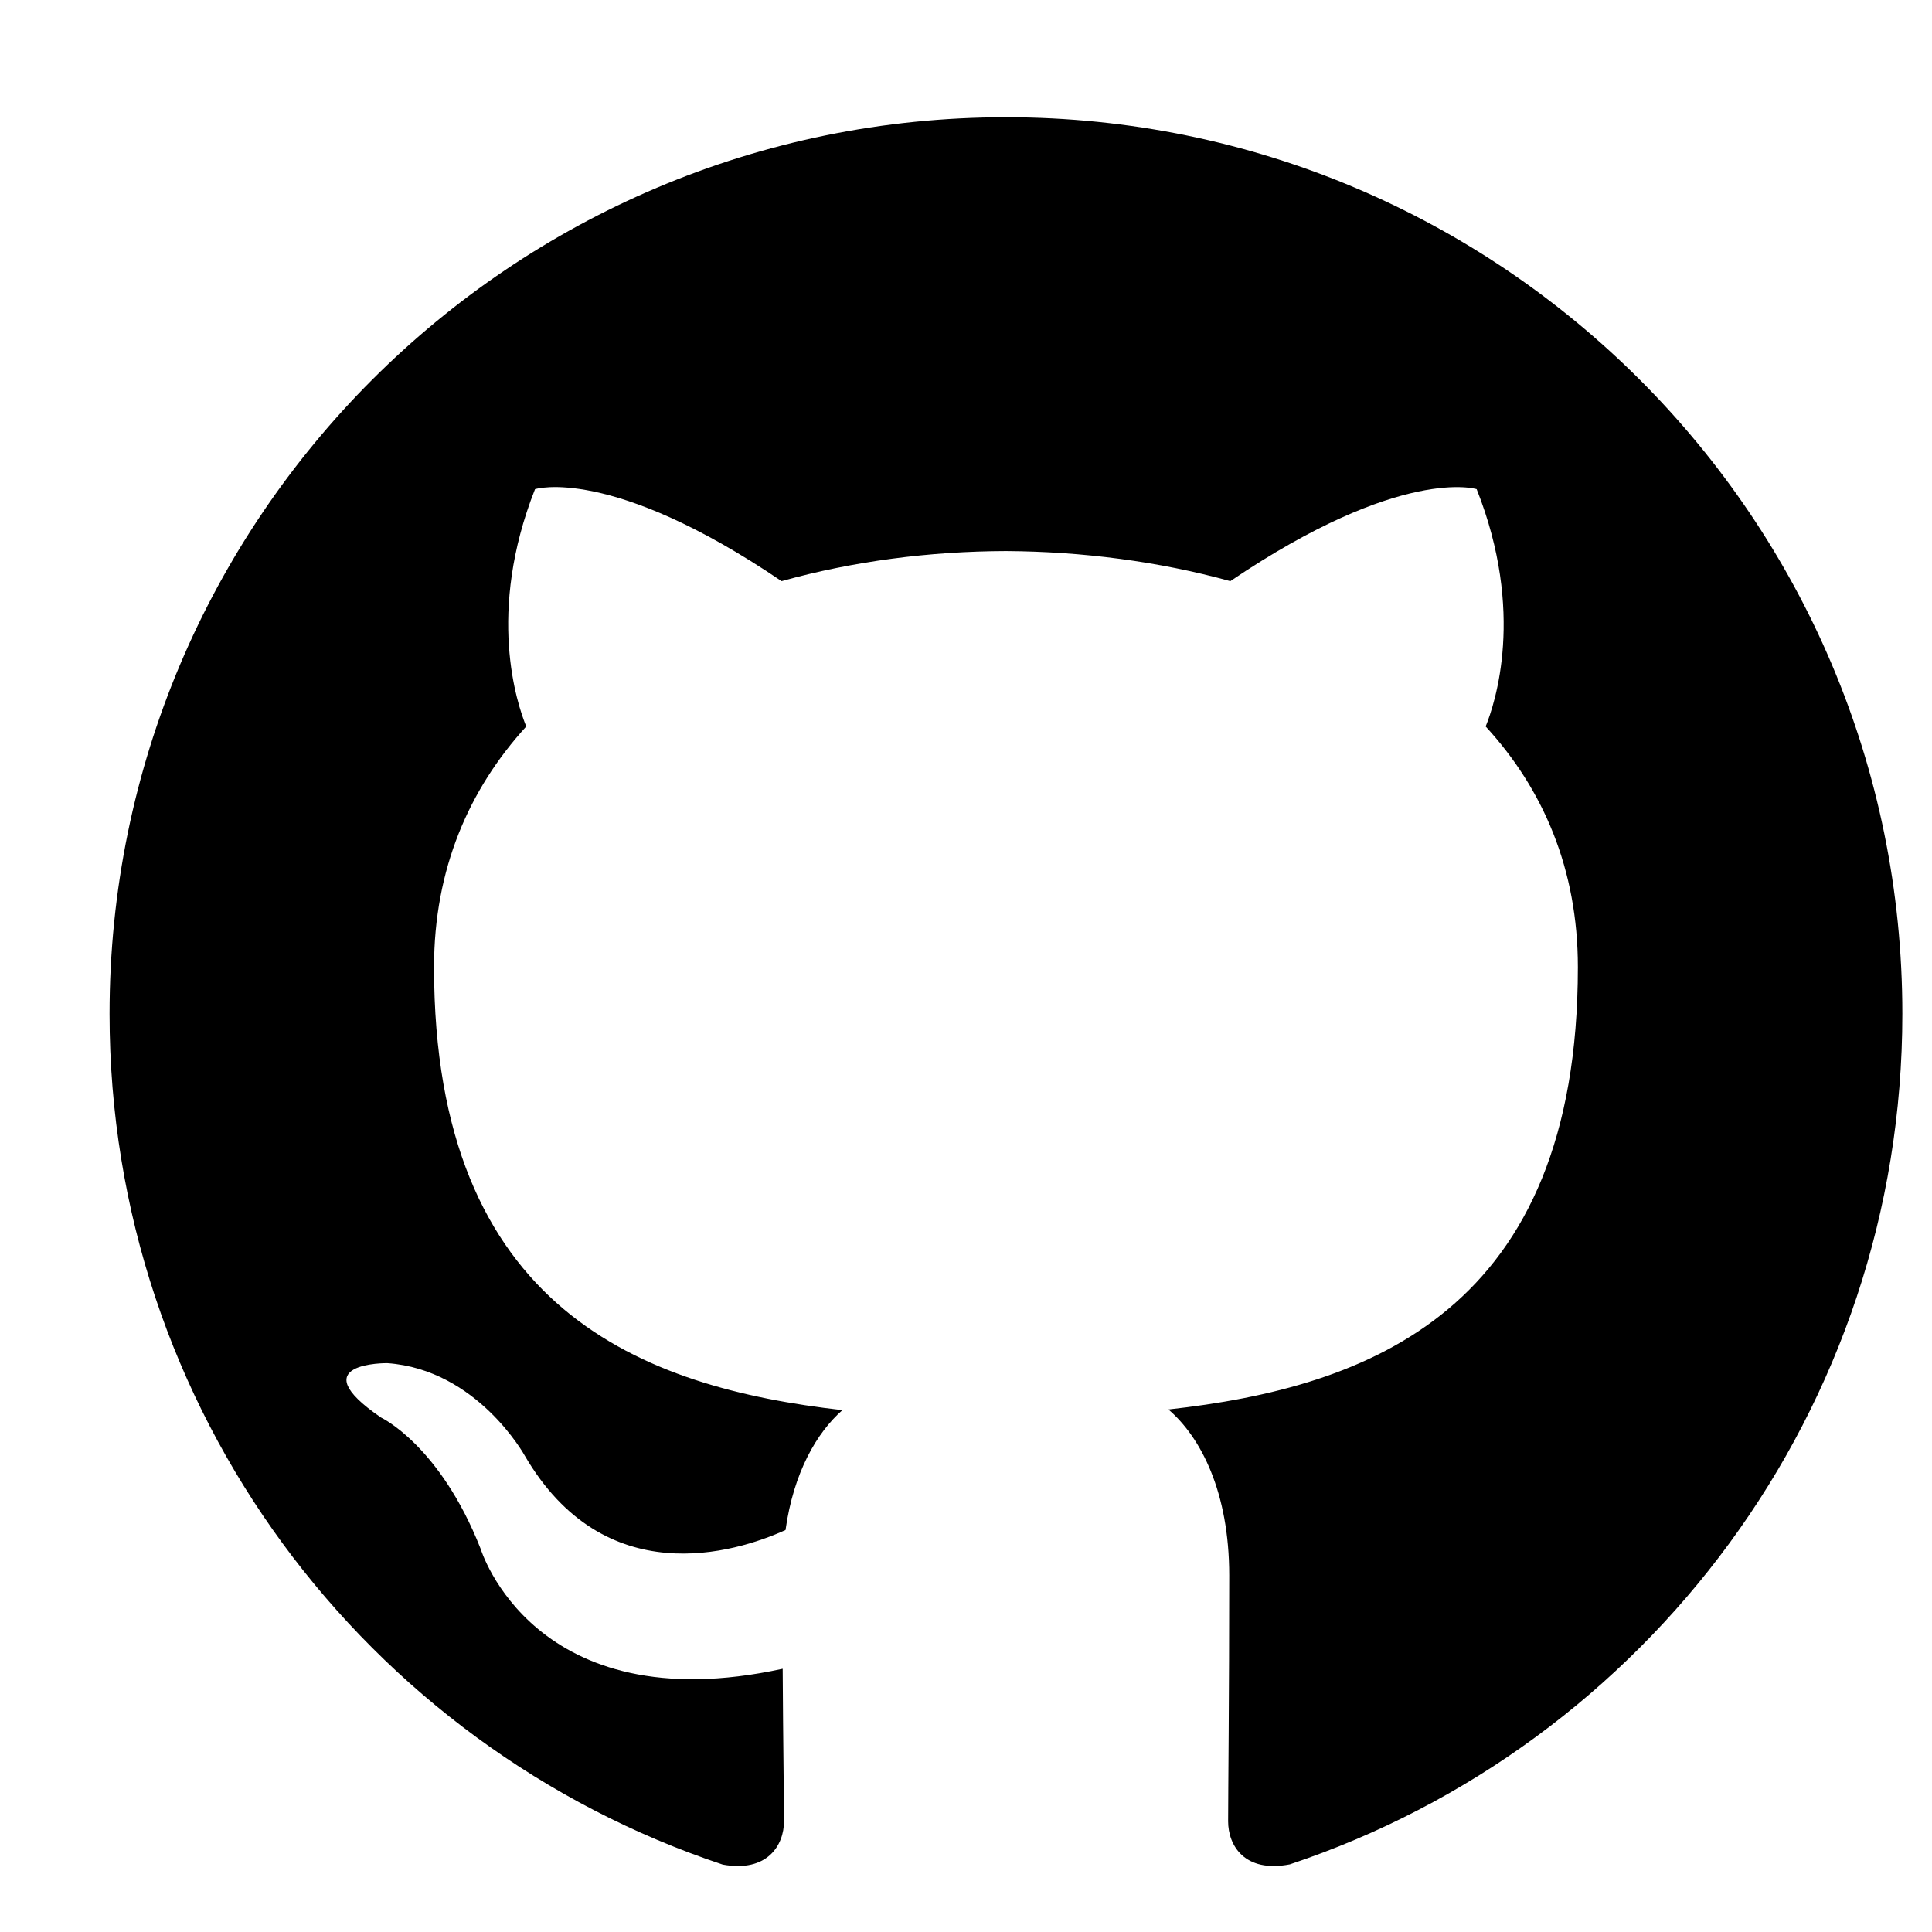 <?xml version="1.0" encoding="utf-8"?>
<svg version="1.1" xmlns="http://www.w3.org/2000/svg" xmlns:xlink="http://www.w3.org/1999/xlink" x="0px" y="0px"
	 viewBox="0 0 88 88"  xml:space="preserve">
<path d="M45.82,5.34c-22.55,0-40.83,18.28-40.83,40.84c0,18.04,11.7,33.35,27.93,38.75c2.04,0.37,2.79-0.89,2.79-1.97
	c0-0.97-0.04-3.54-0.06-6.95c-11.36,2.47-13.76-5.47-13.76-5.47c-1.86-4.72-4.53-5.97-4.53-5.97c-3.71-2.53,0.28-2.48,0.28-2.48
	c4.1,0.29,6.26,4.21,6.26,4.21c3.64,6.24,9.56,4.44,11.88,3.39c0.37-2.64,1.43-4.44,2.59-5.46c-9.07-1.03-18.6-4.53-18.6-20.18
	c0-4.46,1.59-8.1,4.2-10.96c-0.42-1.03-1.82-5.19,0.4-10.81c0,0,3.43-1.1,11.23,4.19c3.26-0.91,6.75-1.36,10.22-1.37
	c3.47,0.02,6.96,0.47,10.22,1.37c7.8-5.28,11.22-4.19,11.22-4.19c2.23,5.62,0.83,9.77,0.41,10.81c2.62,2.85,4.2,6.5,4.2,10.96
	c0,15.69-9.55,19.14-18.65,20.15c1.47,1.26,2.77,3.75,2.77,7.56c0,5.46-0.05,9.86-0.05,11.2c0,1.09,0.74,2.36,2.81,1.96
	c16.21-5.41,27.9-20.71,27.9-38.74C86.66,23.63,68.38,5.34,45.82,5.34z"/>
</svg>
